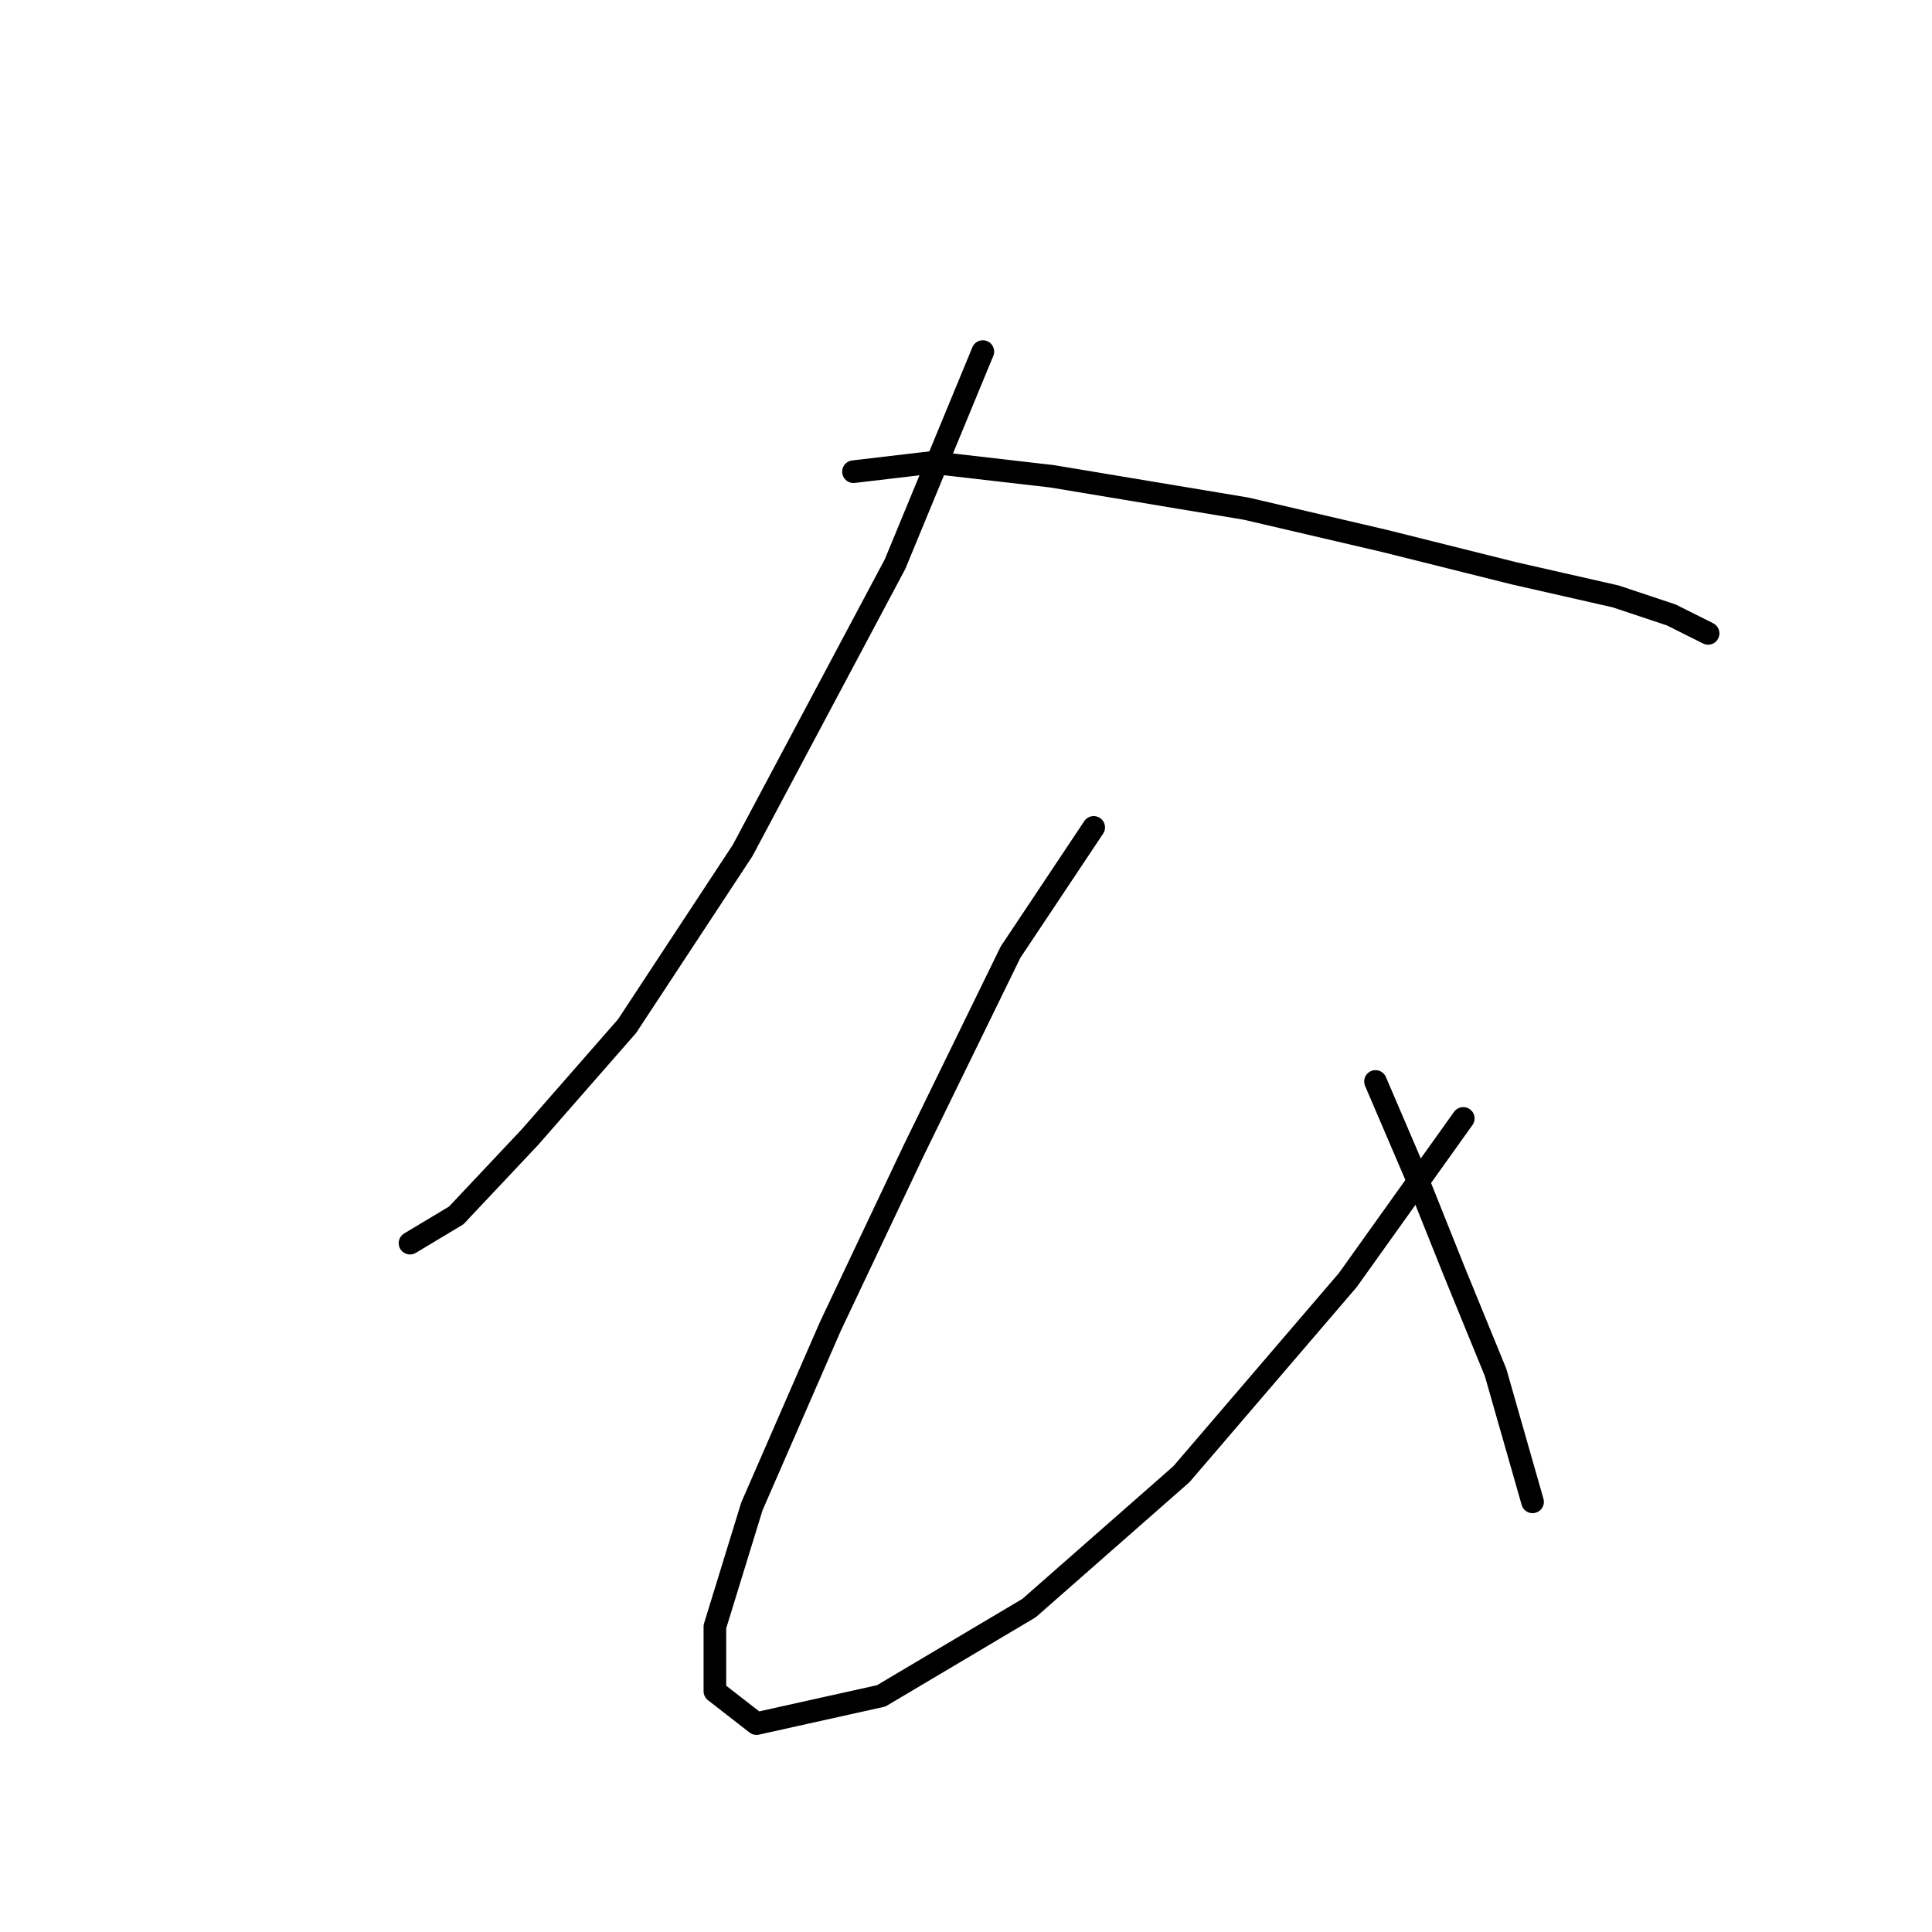 <?xml version="1.0" standalone="no"?>
    <svg width="256" height="256" xmlns="http://www.w3.org/2000/svg" version="1.1">
    <polyline stroke="black" stroke-width="3" stroke-linecap="round" fill="transparent" stroke-linejoin="round" points="130.231 46.586 118.6 74.744 98.401 112.695 83.098 135.955 70.244 150.646 60.45 161.052 54.329 164.724 54.329 164.724 " />
        <polyline stroke="black" stroke-width="3" stroke-linecap="round" fill="transparent" stroke-linejoin="round" points="113.091 62.501 123.497 61.277 139.412 63.113 165.121 67.398 183.484 71.683 200.624 75.968 214.09 79.028 221.436 81.477 226.332 83.925 226.332 83.925 " />
        <polyline stroke="black" stroke-width="3" stroke-linecap="round" fill="transparent" stroke-linejoin="round" points="144.921 109.634 133.903 126.161 121.049 152.482 110.031 175.742 99.625 199.615 94.728 215.53 94.728 224.099 100.237 228.384 116.764 224.711 136.352 213.081 156.552 195.33 178.588 169.621 193.89 148.197 193.89 148.197 " />
        <polyline stroke="black" stroke-width="3" stroke-linecap="round" fill="transparent" stroke-linejoin="round" points="182.26 143.3 187.769 156.155 192.666 168.397 198.175 181.863 203.072 199.003 203.072 199.003 " />
        </svg>